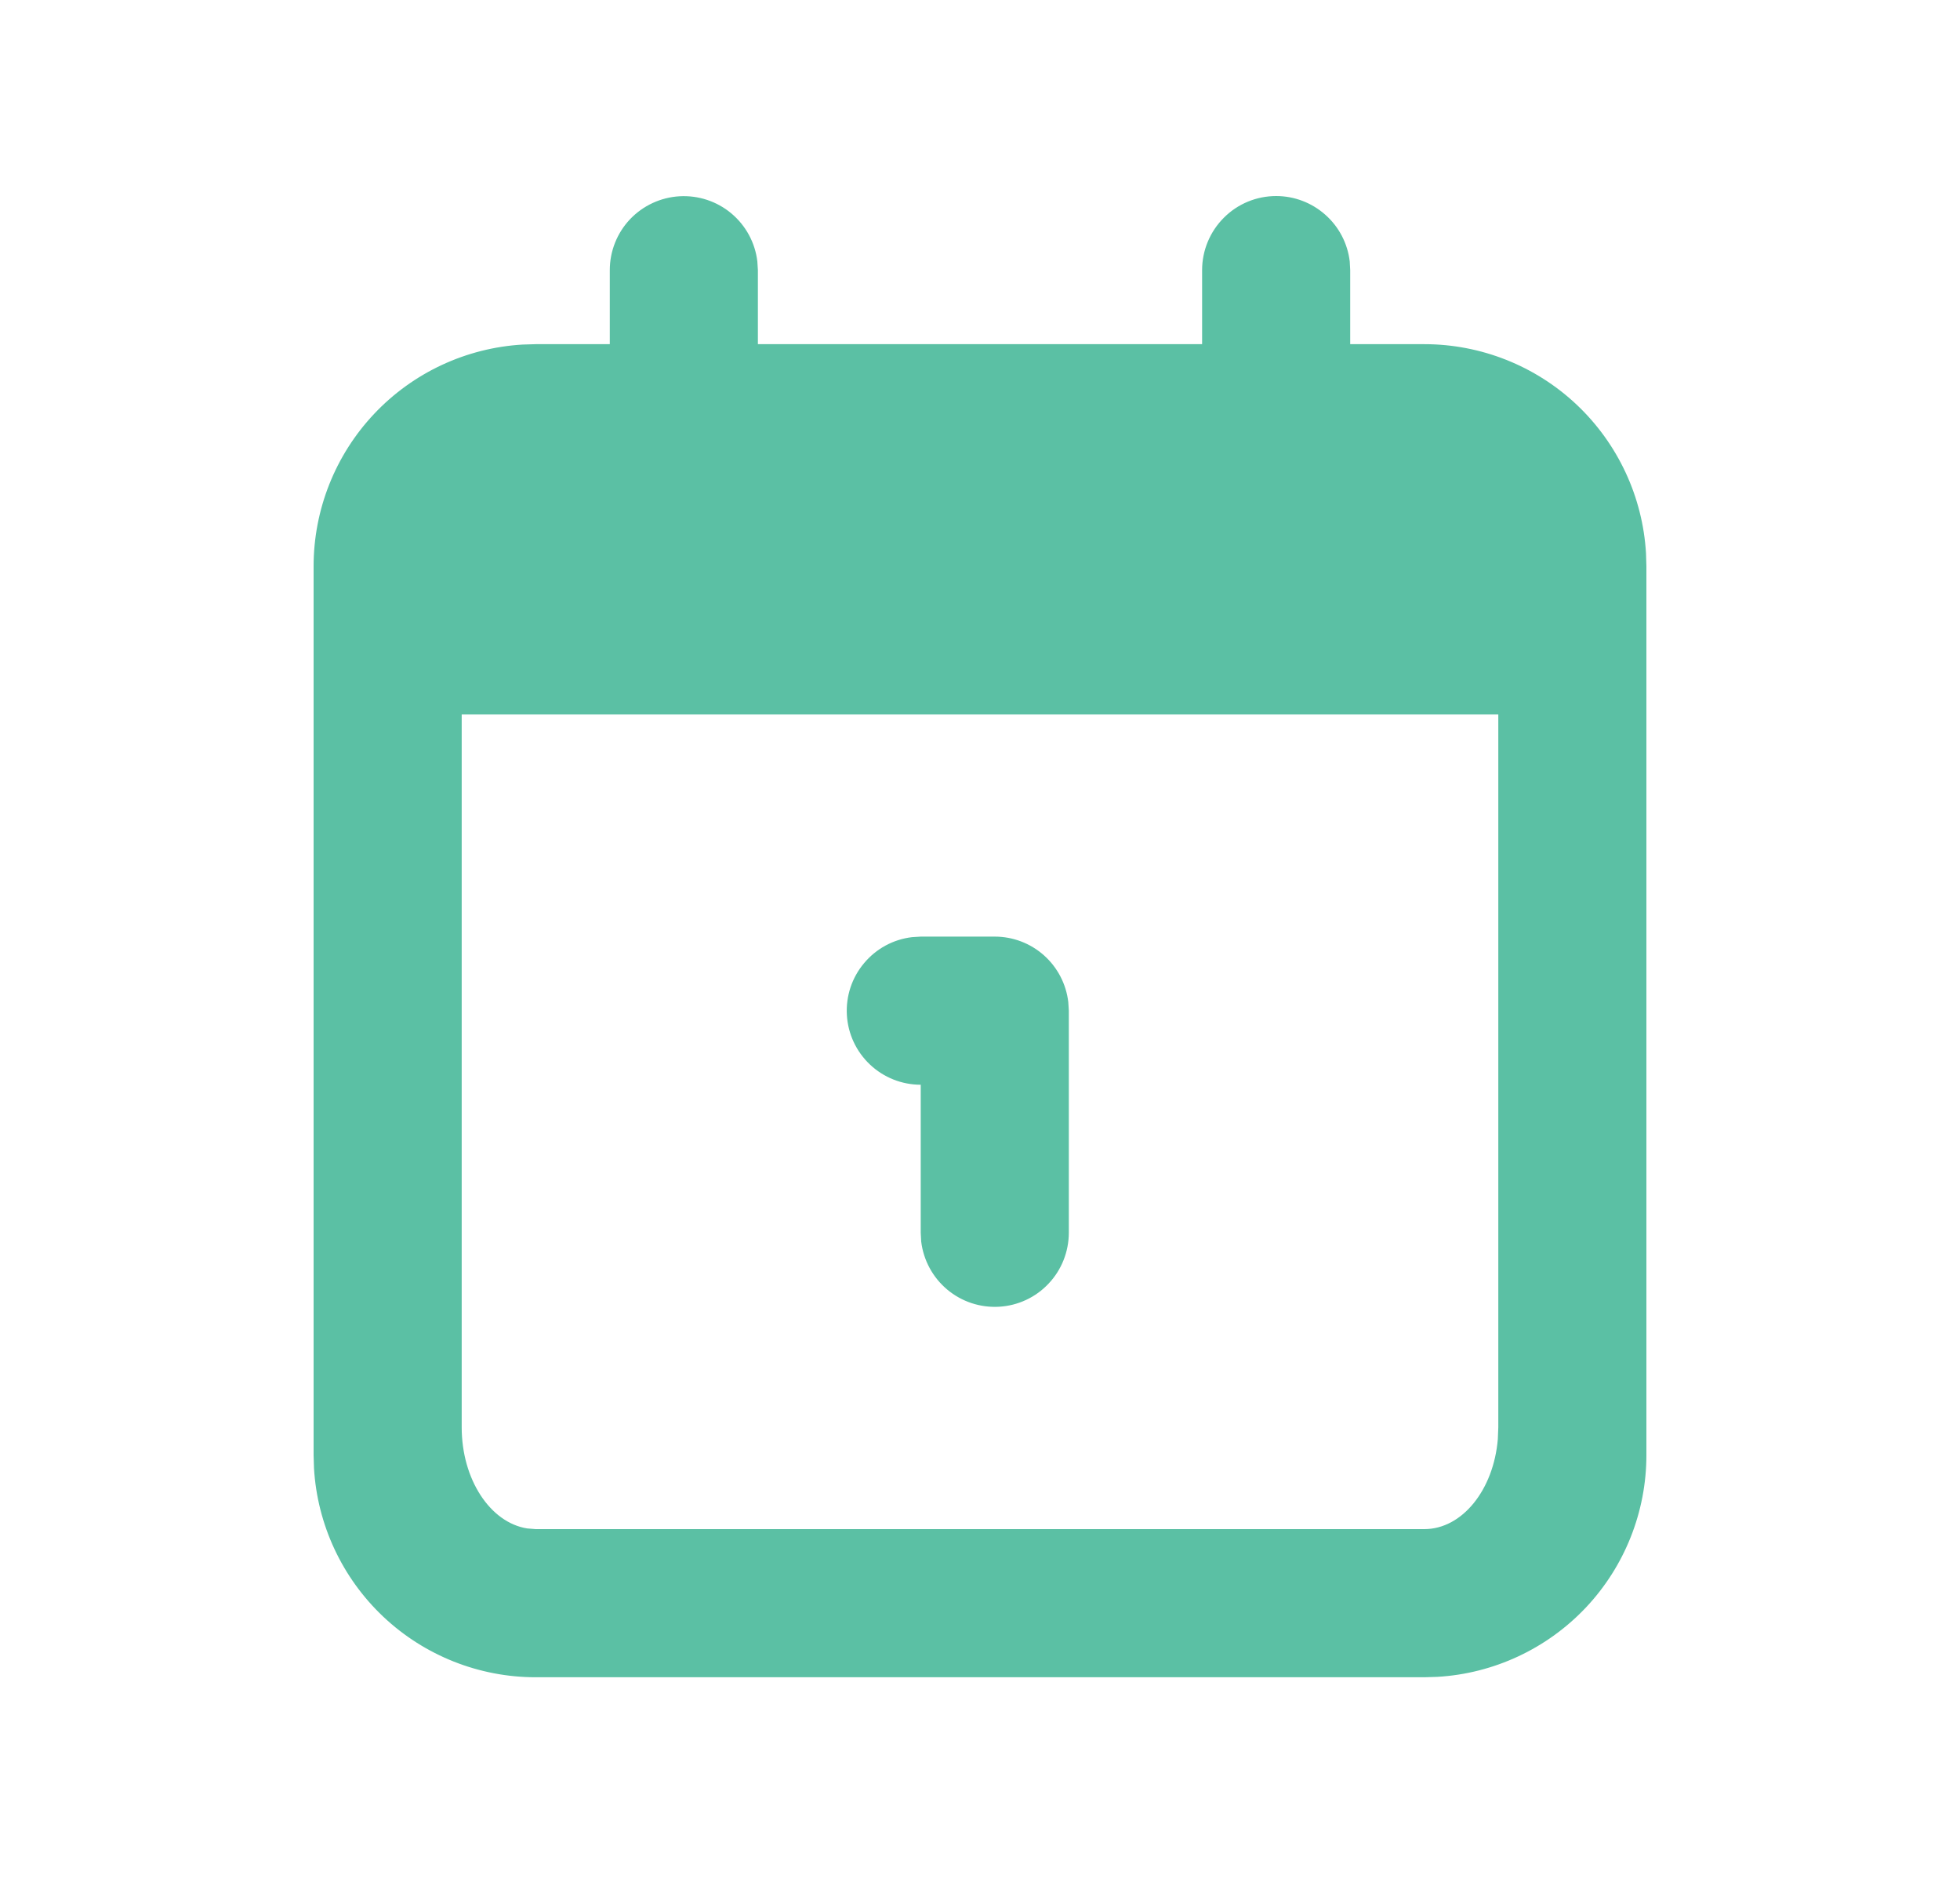 <svg width="25" height="24" viewBox="0 0 25 24" fill="none" xmlns="http://www.w3.org/2000/svg">
<path d="M16.278 2.5C16.509 2.5 16.732 2.585 16.905 2.739C17.078 2.892 17.189 3.104 17.216 3.334L17.222 3.444V4.389H18.167C18.889 4.389 19.585 4.665 20.111 5.161C20.636 5.657 20.953 6.335 20.995 7.056L21 7.222V18.556C21 19.278 20.724 19.974 20.228 20.5C19.732 21.025 19.054 21.342 18.333 21.384L18.167 21.389H6.833C6.111 21.389 5.415 21.113 4.889 20.617C4.364 20.121 4.047 19.443 4.005 18.722L4 18.556V7.222C4 6.5 4.276 5.804 4.772 5.278C5.268 4.752 5.946 4.436 6.667 4.394L6.833 4.389H7.778V3.444C7.778 3.204 7.87 2.972 8.035 2.797C8.201 2.622 8.427 2.517 8.667 2.503C8.907 2.489 9.144 2.567 9.328 2.721C9.513 2.876 9.632 3.095 9.66 3.334L9.667 3.444V4.389H15.333V3.444C15.333 3.194 15.433 2.954 15.61 2.777C15.787 2.599 16.027 2.5 16.278 2.5ZM19.111 9.111H5.889V18.201C5.889 18.867 6.253 19.416 6.723 19.491L6.833 19.5H18.167C18.651 19.5 19.051 18.999 19.105 18.352L19.111 18.201V9.111Z" fill="#5BC0A4"/>
<path d="M12.688 11.944C12.92 11.944 13.143 12.029 13.316 12.183C13.489 12.337 13.599 12.549 13.626 12.778L13.633 12.889V15.722C13.632 15.963 13.54 16.195 13.375 16.369C13.21 16.545 12.984 16.65 12.744 16.664C12.503 16.678 12.267 16.6 12.082 16.445C11.898 16.291 11.779 16.072 11.75 15.833L11.744 15.722V13.833C11.503 13.833 11.272 13.741 11.097 13.576C10.921 13.41 10.816 13.185 10.802 12.944C10.788 12.704 10.866 12.467 11.021 12.283C11.175 12.098 11.394 11.979 11.633 11.951L11.744 11.944H12.688Z" fill="#5BC0A4"/>
</svg>

